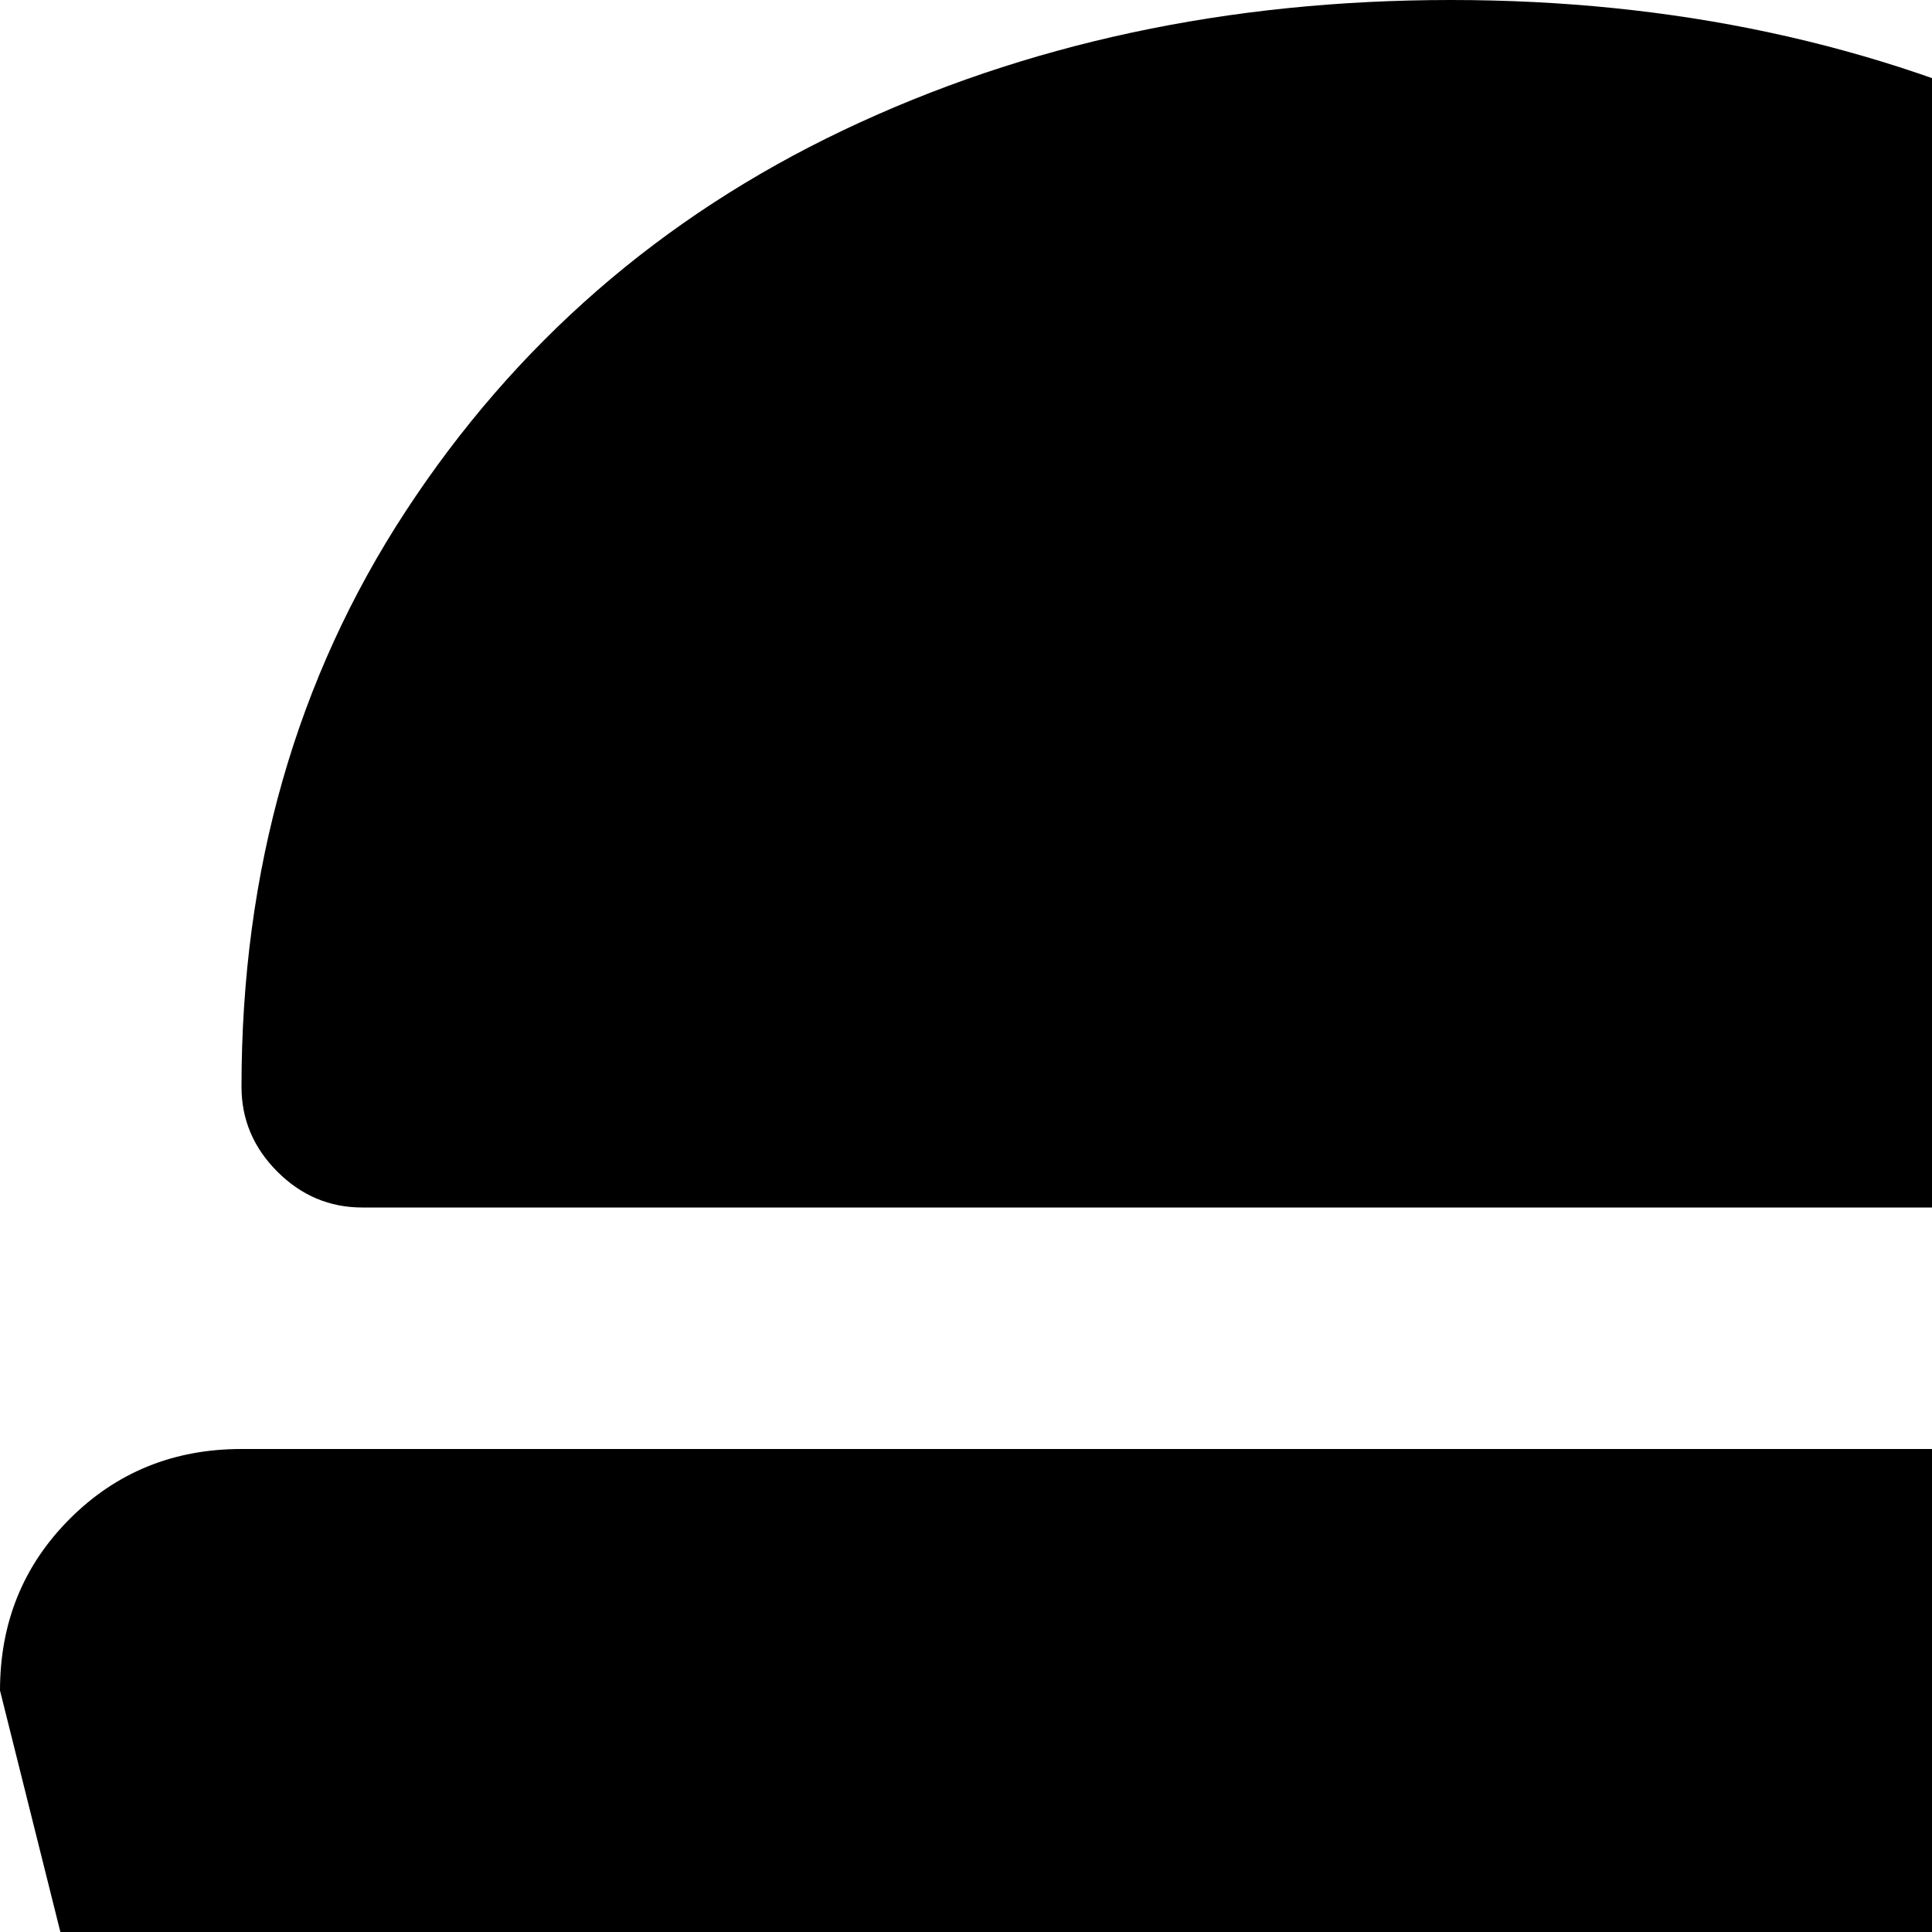 <svg xmlns="http://www.w3.org/2000/svg" version="1.1" viewBox="0 0 512 512" fill="currentColor"><path fill="currentColor" d="M736 576q0 27-18.5 45.5T672 640h-11l-53 320q0 27-18.5 45.5T544 1024H224q-27 0-45.5-18.5T160 960l-53-320H96q-27 0-45.5-18.5T32 576L0 448q0-27 18.5-45.5T64 384h640q27 0 45.5 18.5T768 448zm-64-256H96q-13 0-22.5-9.5T64 288q0-86 43.5-152.5t116-101T384.5 0t161 34.5t115.5 101T704 288q0 13-9.5 22.5T672 320"/></svg>